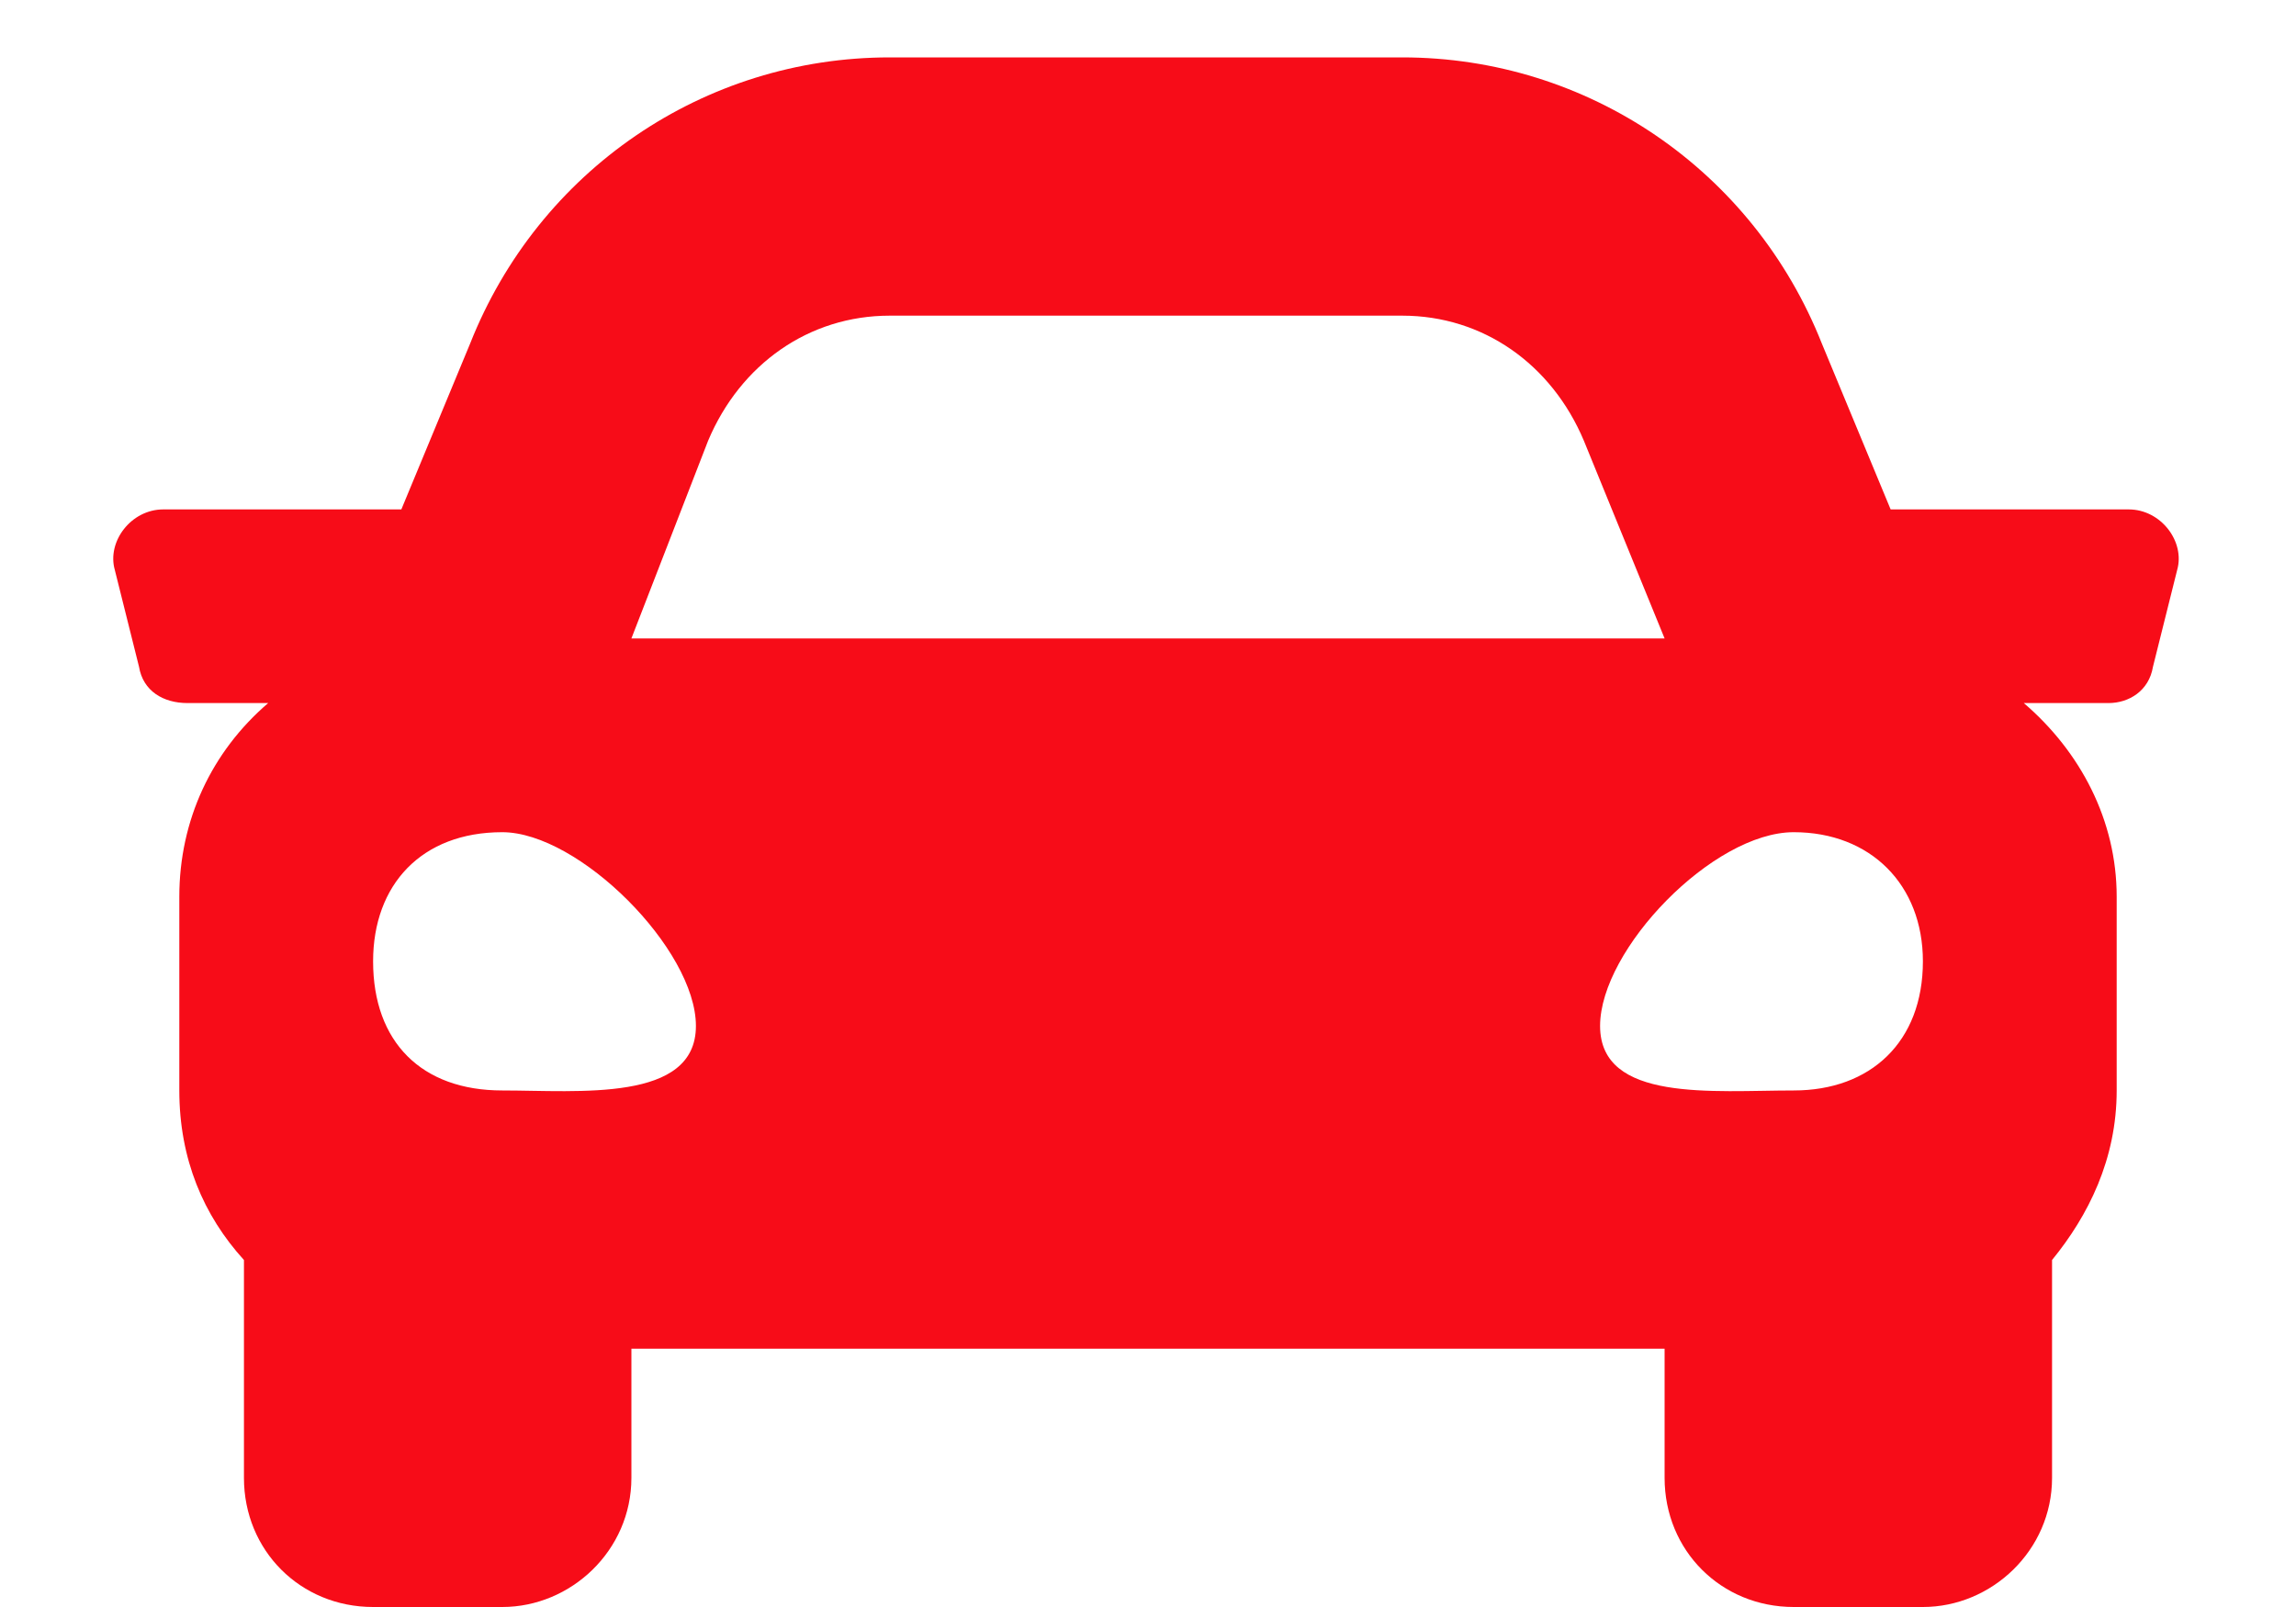 <svg width="20" height="14" viewBox="0 0 20 14" fill="none" xmlns="http://www.w3.org/2000/svg">
<path d="M18.543 4.438C18.824 4.438 19.035 4.719 18.965 4.965L18.754 5.809C18.719 6.02 18.543 6.125 18.367 6.125H17.629C18.121 6.547 18.438 7.145 18.438 7.812V9.5C18.438 10.098 18.191 10.59 17.875 10.977V12.875C17.875 13.508 17.348 14 16.75 14H15.625C14.992 14 14.5 13.508 14.5 12.875V11.75H5.5V12.875C5.5 13.508 4.973 14 4.375 14H3.25C2.617 14 2.125 13.508 2.125 12.875V10.977C1.773 10.59 1.562 10.098 1.562 9.5V7.812C1.562 7.145 1.844 6.547 2.336 6.125H1.633C1.422 6.125 1.246 6.02 1.211 5.809L1 4.965C0.93 4.719 1.141 4.438 1.422 4.438H3.496L4.094 2.996C4.691 1.484 6.133 0.5 7.75 0.5H12.215C13.832 0.5 15.273 1.484 15.871 2.996L16.469 4.438H18.543ZM6.168 3.84L5.5 5.562H14.5L13.797 3.84C13.516 3.172 12.918 2.75 12.215 2.75H7.75C7.047 2.75 6.449 3.172 6.168 3.84ZM4.375 9.5C5.043 9.5 6.062 9.605 6.062 8.938C6.062 8.27 5.043 7.25 4.375 7.25C3.672 7.25 3.25 7.707 3.25 8.375C3.25 9.078 3.672 9.5 4.375 9.5ZM15.625 9.5C16.293 9.5 16.75 9.078 16.75 8.375C16.75 7.707 16.293 7.25 15.625 7.25C14.922 7.25 13.938 8.27 13.938 8.938C13.938 9.605 14.922 9.5 15.625 9.5Z" fill="#F70C18"/>
</svg>
